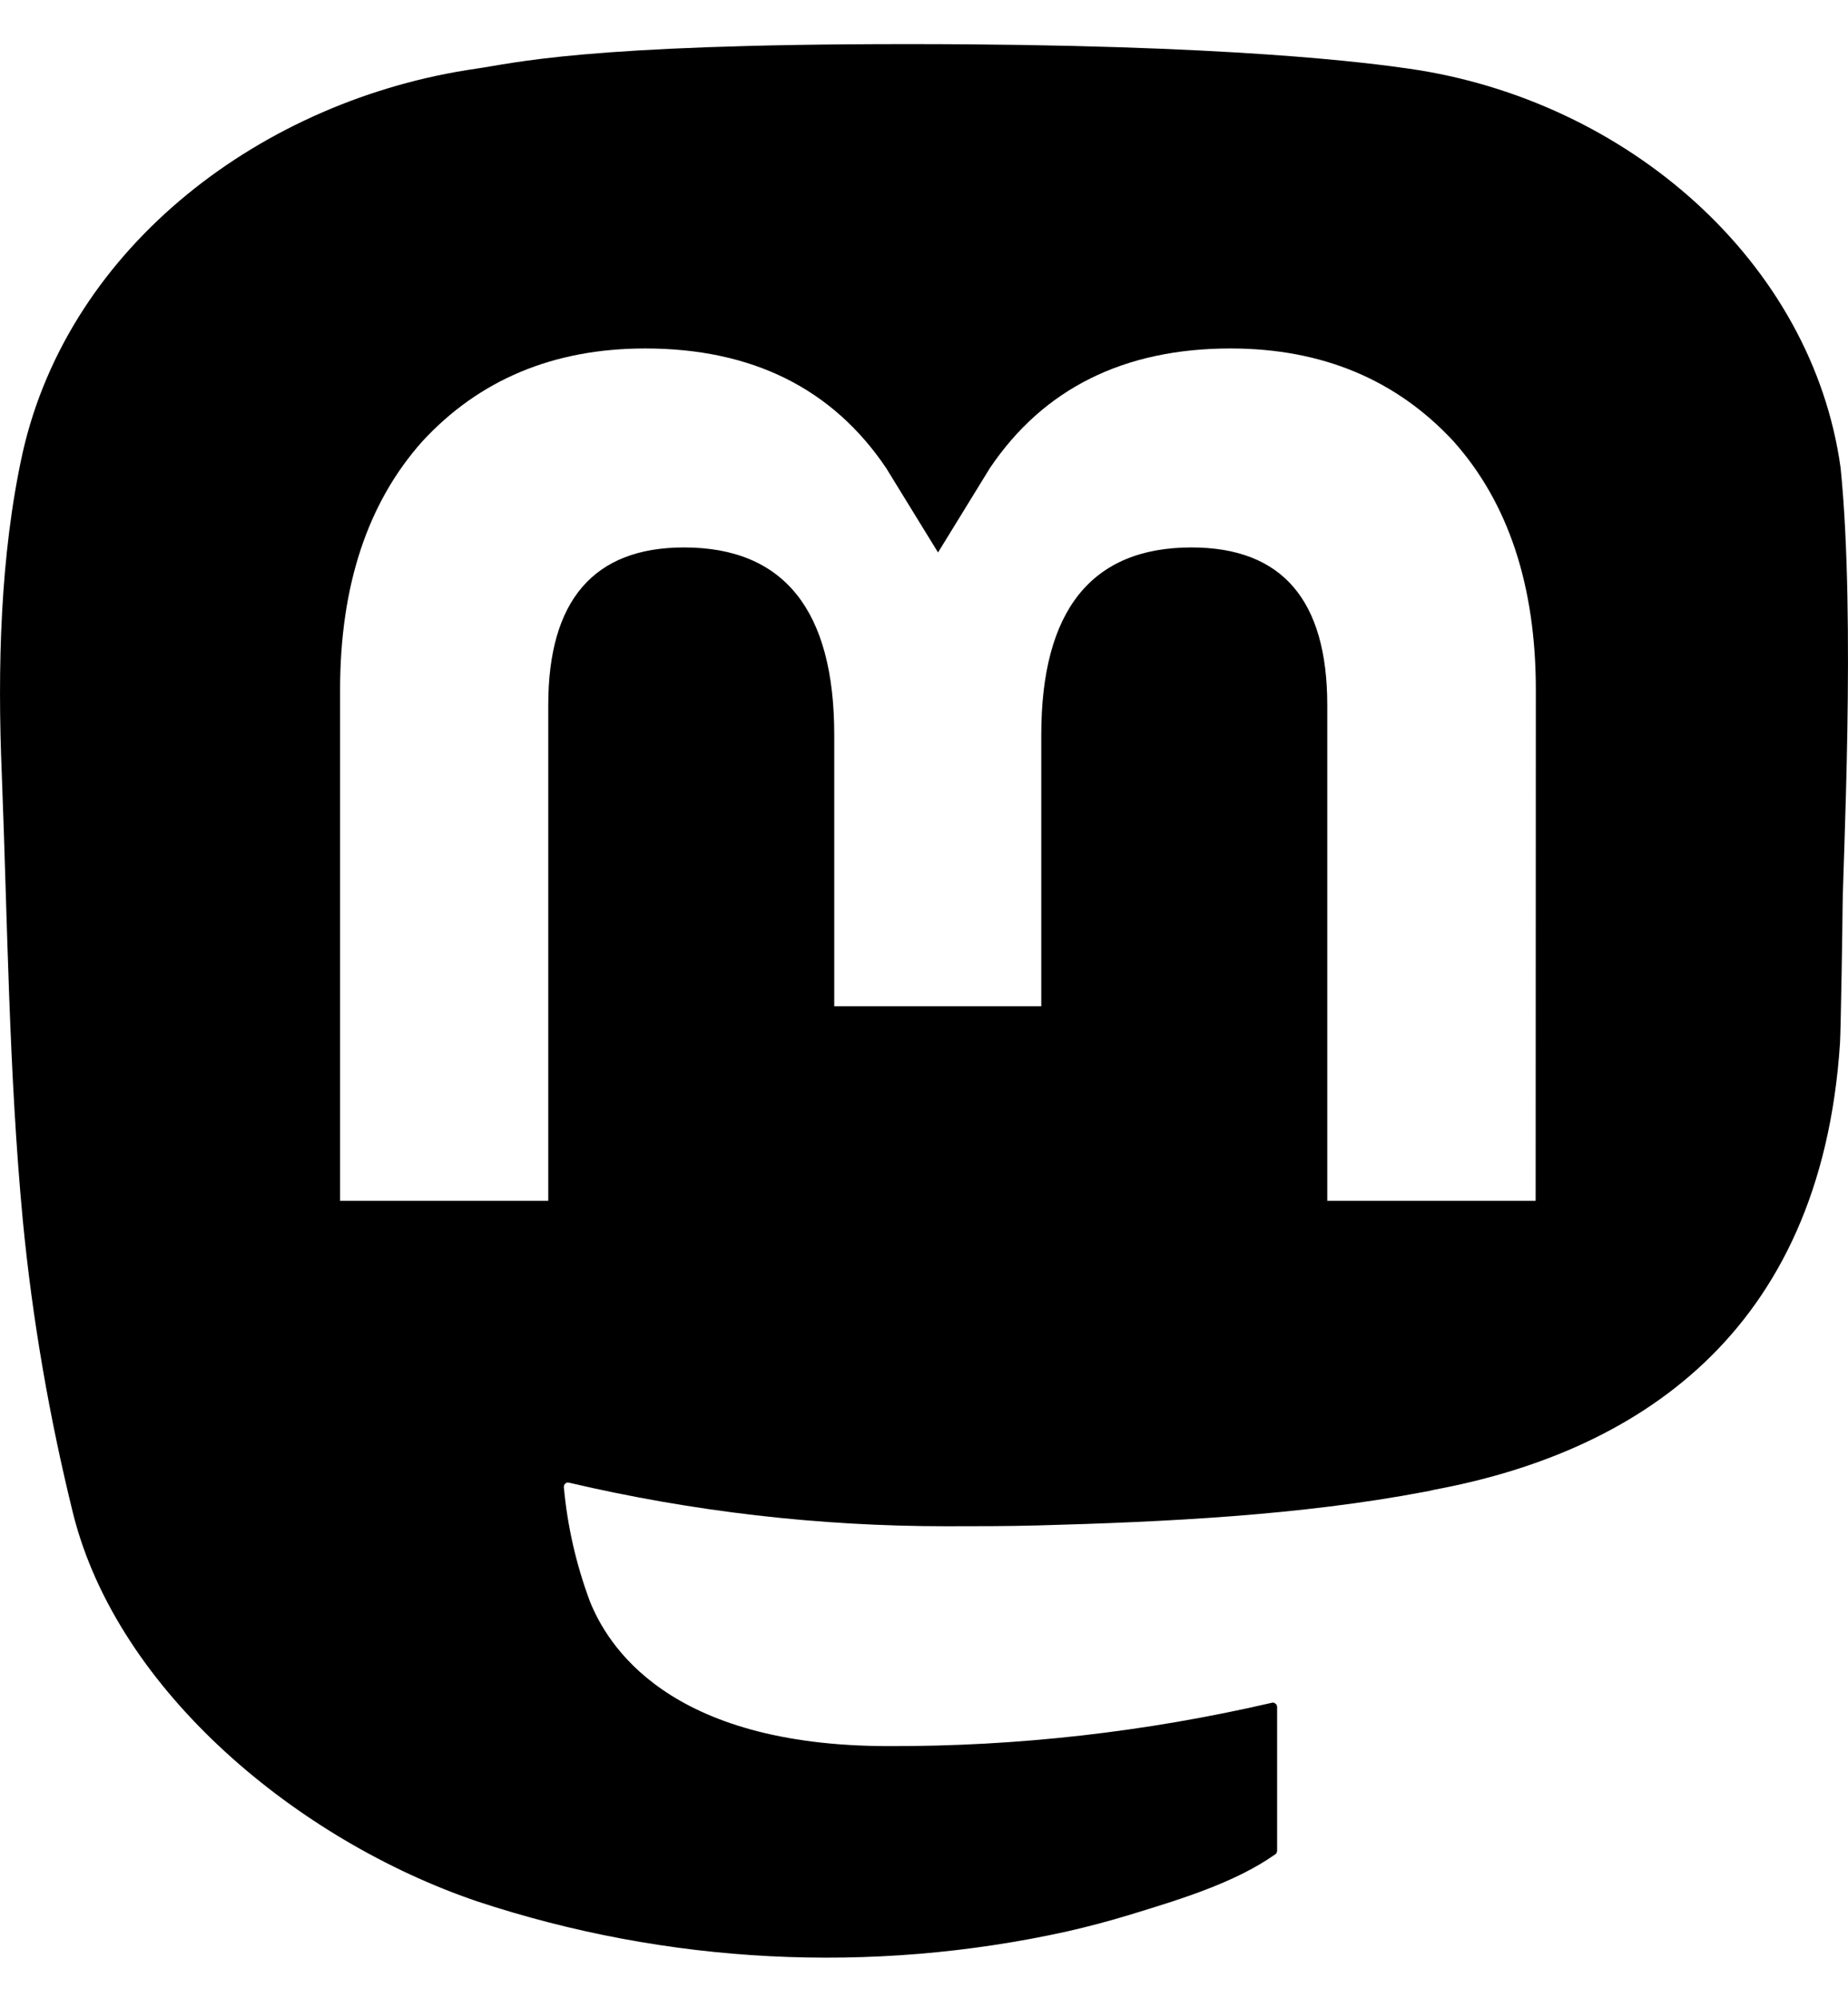 <svg xmlns="http://www.w3.org/2000/svg" width="37px" height="40px" viewBox="0 0 37 39" fill="none">
    <path d="M 36.852 8.867 C 36.281 4.75 32.59 1.504 28.211 0.875 C 27.473 0.77 24.676 0.383 18.195 0.383 L 18.148 0.383 C 11.664 0.383 10.273 0.77 9.535 0.875 C 5.281 1.488 1.395 4.402 0.453 8.566 C 0 10.621 -0.051 12.895 0.035 14.98 C 0.152 17.973 0.176 20.957 0.457 23.938 C 0.648 25.918 0.988 27.879 1.465 29.812 C 2.363 33.383 5.988 36.355 9.543 37.566 C 13.348 38.828 17.441 39.039 21.363 38.172 C 21.793 38.074 22.219 37.961 22.641 37.832 C 23.594 37.539 24.711 37.207 25.531 36.629 C 25.543 36.621 25.551 36.613 25.559 36.602 C 25.562 36.586 25.566 36.574 25.57 36.562 L 25.57 33.672 C 25.566 33.66 25.566 33.648 25.559 33.637 C 25.555 33.625 25.547 33.617 25.535 33.609 C 25.523 33.602 25.512 33.594 25.5 33.59 C 25.488 33.59 25.473 33.59 25.461 33.594 C 22.949 34.176 20.375 34.469 17.793 34.461 C 13.348 34.461 12.152 32.414 11.809 31.559 C 11.535 30.82 11.359 30.055 11.289 29.27 C 11.289 29.258 11.293 29.246 11.297 29.234 C 11.301 29.223 11.309 29.211 11.32 29.203 C 11.332 29.195 11.344 29.188 11.355 29.184 C 11.371 29.184 11.383 29.184 11.398 29.188 C 13.867 29.766 16.398 30.059 18.941 30.059 C 19.551 30.059 20.16 30.059 20.773 30.043 C 23.328 29.973 26.023 29.844 28.535 29.367 C 28.598 29.355 28.66 29.344 28.715 29.328 C 32.684 28.59 36.457 26.266 36.84 20.383 C 36.855 20.152 36.891 17.957 36.891 17.719 C 36.891 16.902 37.16 11.922 36.852 8.867 Z M 30.746 23.543 L 26.574 23.543 L 26.574 13.617 C 26.574 11.527 25.68 10.461 23.855 10.461 C 21.852 10.461 20.848 11.723 20.848 14.215 L 20.848 19.648 L 16.703 19.648 L 16.703 14.215 C 16.703 11.723 15.699 10.461 13.695 10.461 C 11.883 10.461 10.977 11.527 10.977 13.617 L 10.977 23.543 L 6.809 23.543 L 6.809 13.316 C 6.809 11.227 7.359 9.566 8.457 8.336 C 9.59 7.109 11.074 6.477 12.918 6.477 C 15.055 6.477 16.668 7.277 17.742 8.871 L 18.781 10.562 L 19.82 8.871 C 20.895 7.277 22.508 6.477 24.637 6.477 C 26.48 6.477 27.965 7.109 29.102 8.336 C 30.199 9.566 30.75 11.227 30.75 13.316 Z M 30.746 23.543" fill="currentColor"/>
</svg>
